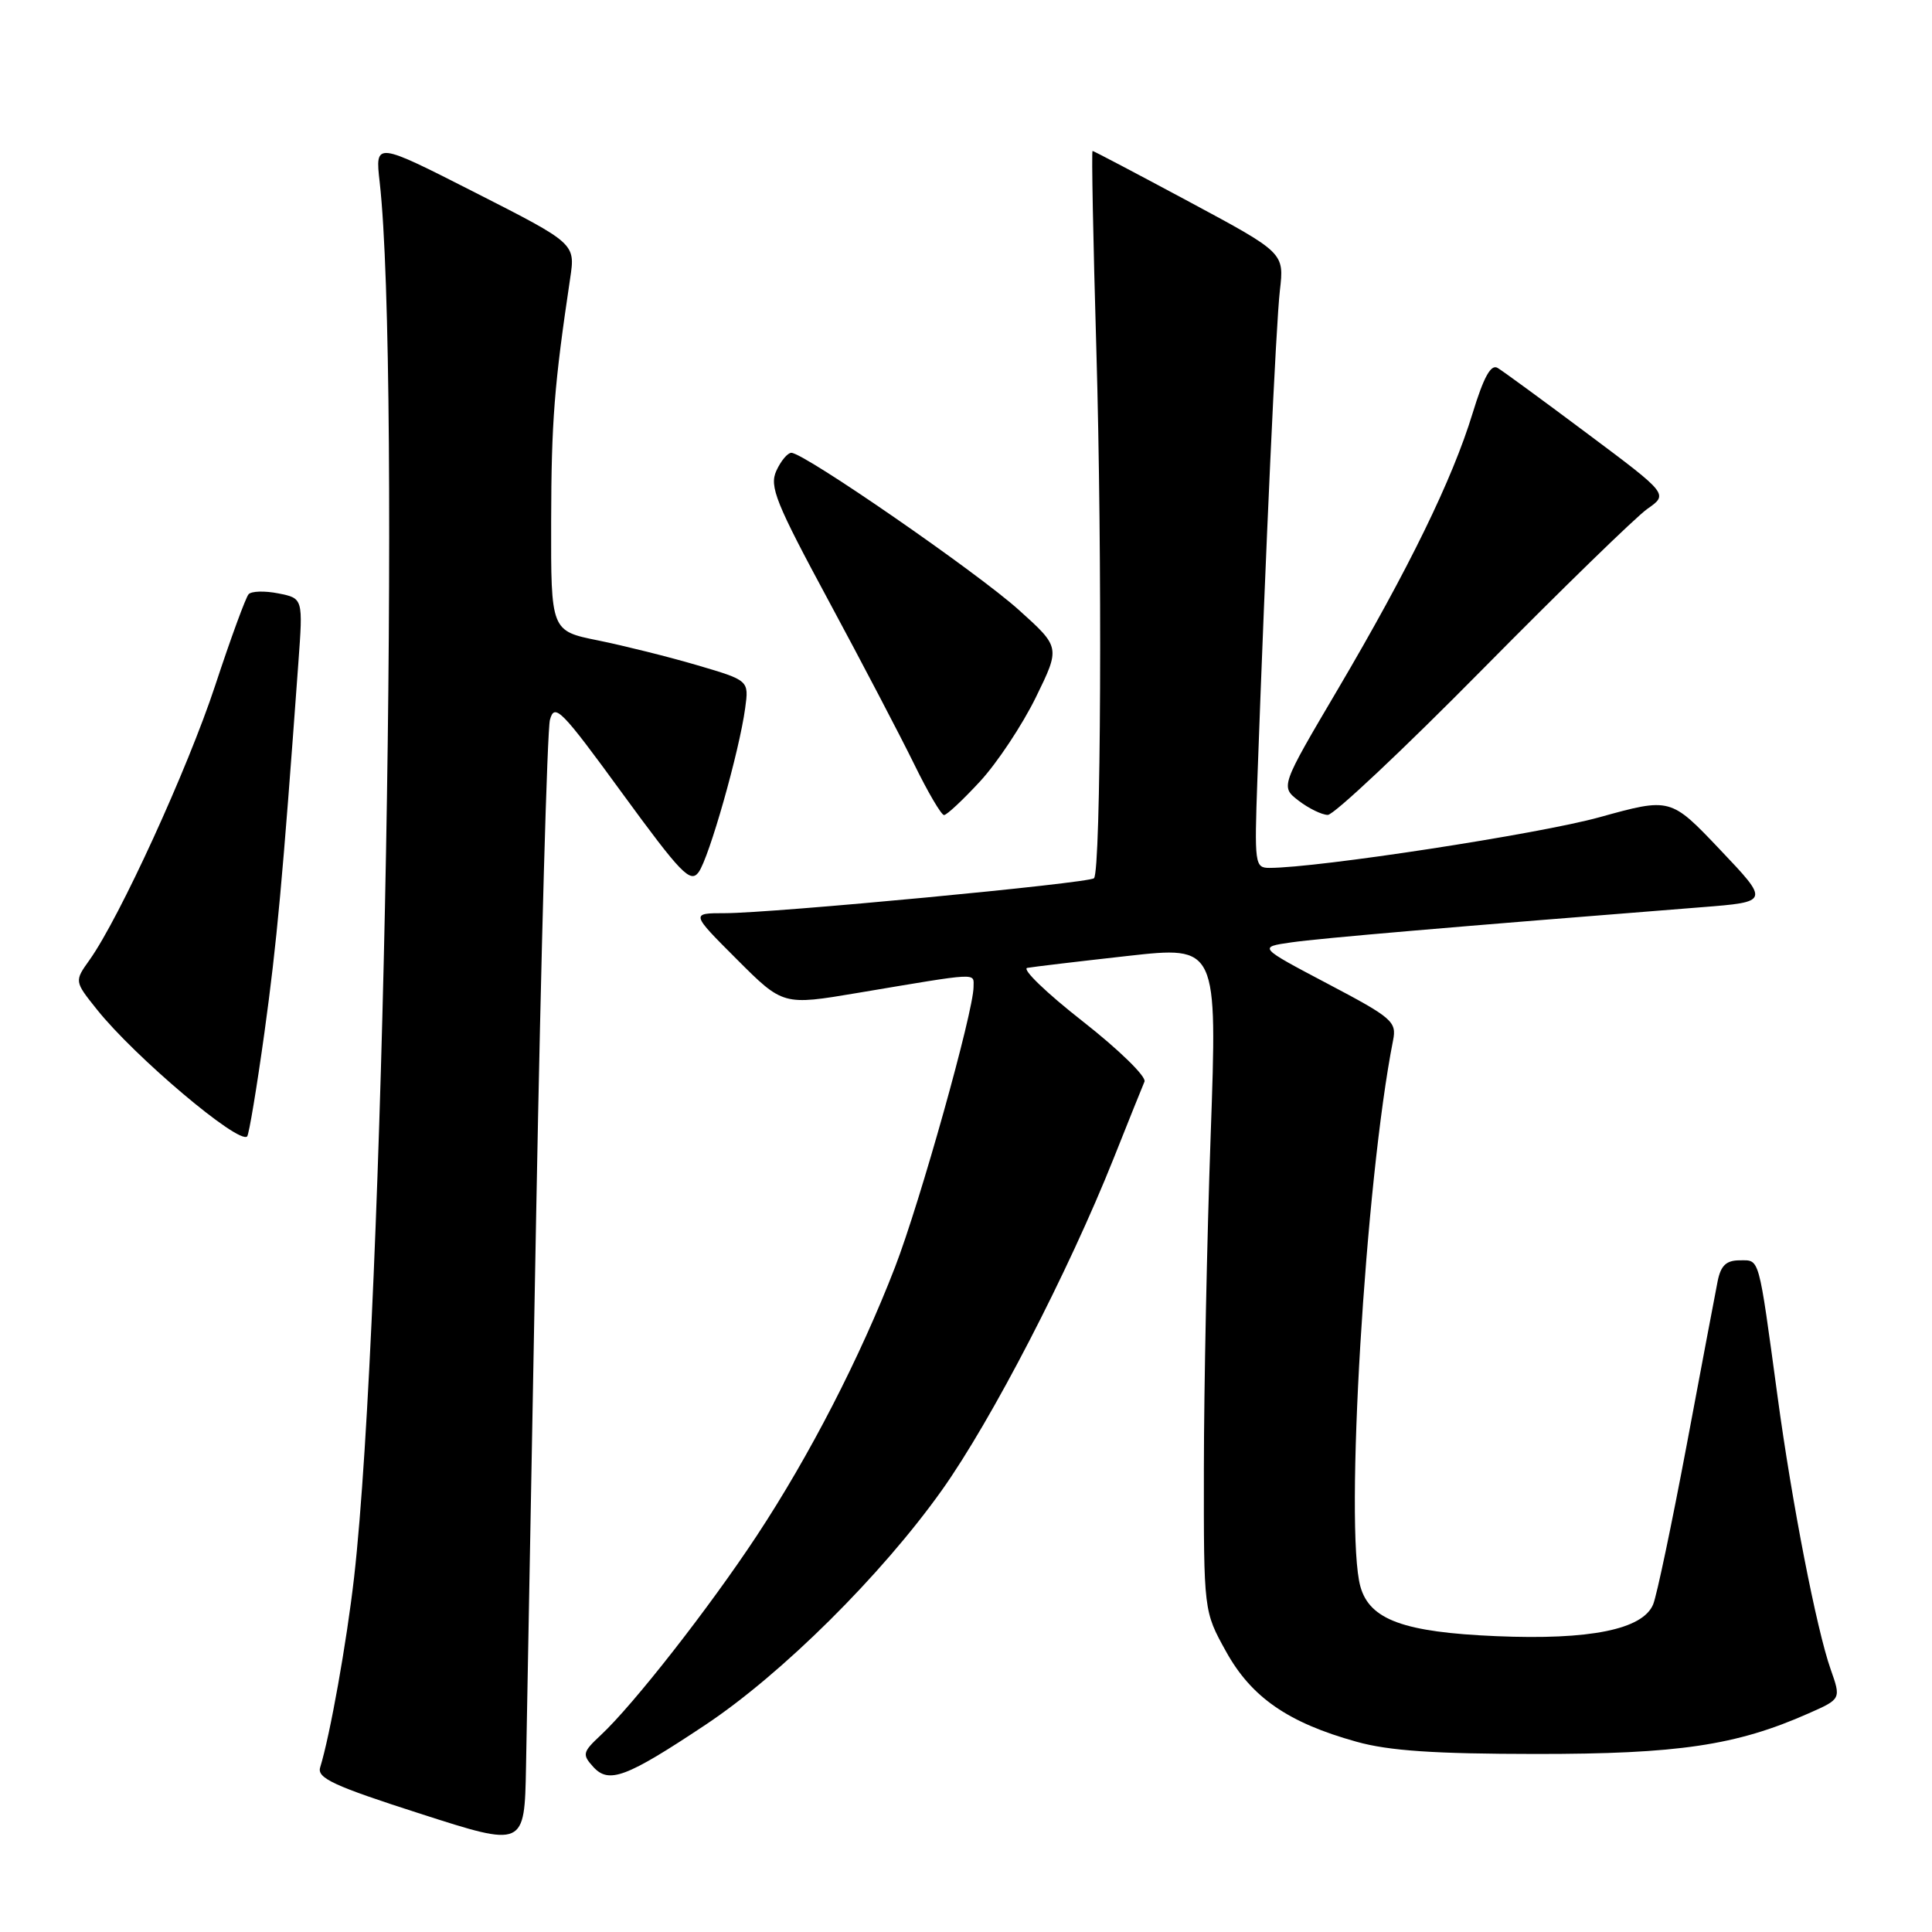 <?xml version="1.0" encoding="UTF-8" standalone="no"?>
<!DOCTYPE svg PUBLIC "-//W3C//DTD SVG 1.1//EN" "http://www.w3.org/Graphics/SVG/1.1/DTD/svg11.dtd" >
<svg xmlns="http://www.w3.org/2000/svg" xmlns:xlink="http://www.w3.org/1999/xlink" version="1.1" viewBox="0 0 256 256">
 <g >
 <path fill="currentColor"
d=" M 71.05 160.68 C 71.69 126.13 72.51 96.74 72.87 95.38 C 73.48 93.12 74.35 94.00 82.43 105.08 C 90.26 115.80 91.48 117.06 92.57 115.57 C 93.96 113.68 97.97 99.54 98.74 93.83 C 99.24 90.16 99.24 90.16 92.37 88.14 C 88.59 87.03 82.69 85.56 79.25 84.86 C 73.00 83.60 73.00 83.60 73.03 69.05 C 73.06 55.81 73.44 51.00 75.55 36.88 C 76.24 32.27 76.24 32.27 62.97 25.52 C 49.70 18.77 49.70 18.77 50.31 24.14 C 53.14 49.19 50.85 174.41 46.92 209.00 C 45.93 217.65 43.74 229.93 42.42 234.20 C 41.99 235.61 44.24 236.65 55.70 240.33 C 69.50 244.77 69.50 244.77 69.70 234.14 C 69.80 228.29 70.41 195.23 71.05 160.68 Z  M 93.49 228.54 C 103.62 221.79 116.79 208.73 124.81 197.45 C 131.38 188.21 141.57 168.52 147.56 153.50 C 149.53 148.55 151.37 143.97 151.65 143.32 C 151.93 142.67 148.24 139.07 143.45 135.32 C 138.66 131.57 135.36 128.39 136.12 128.25 C 136.88 128.11 142.86 127.40 149.40 126.67 C 161.31 125.34 161.31 125.34 160.42 150.42 C 159.93 164.21 159.53 184.05 159.52 194.50 C 159.50 213.50 159.50 213.50 162.45 218.82 C 165.81 224.90 170.68 228.27 179.75 230.79 C 184.03 231.99 190.09 232.40 203.50 232.41 C 222.35 232.42 230.06 231.28 239.63 227.04 C 243.96 225.13 243.96 225.13 242.57 221.19 C 240.71 215.92 237.44 199.15 235.53 185.00 C 232.97 166.18 233.20 167.00 230.53 167.00 C 228.74 167.00 228.02 167.68 227.60 169.75 C 227.30 171.26 225.45 181.05 223.49 191.50 C 221.52 201.95 219.53 211.44 219.05 212.59 C 217.68 215.91 210.67 217.33 198.25 216.80 C 186.02 216.28 181.49 214.63 180.26 210.23 C 178.14 202.66 180.91 156.46 184.59 137.85 C 185.08 135.37 184.50 134.87 175.92 130.35 C 166.72 125.50 166.72 125.50 171.11 124.87 C 174.92 124.32 192.66 122.80 225.49 120.21 C 234.48 119.50 234.48 119.50 227.92 112.59 C 221.36 105.68 221.36 105.68 211.93 108.29 C 203.93 110.51 174.64 115.00 168.20 115.00 C 166.27 115.00 166.21 114.50 166.61 103.25 C 167.71 72.68 169.07 43.03 169.59 38.50 C 170.17 33.50 170.17 33.50 157.60 26.75 C 150.69 23.04 144.91 20.00 144.77 20.00 C 144.62 20.00 144.85 31.81 145.27 46.25 C 146.07 73.65 145.89 115.45 144.96 116.37 C 144.30 117.03 102.35 121.00 96.06 121.00 C 91.52 121.00 91.52 121.00 97.63 127.11 C 103.75 133.23 103.75 133.23 113.62 131.57 C 130.01 128.82 129.00 128.87 129.00 130.78 C 128.99 134.05 121.92 159.29 118.60 167.89 C 113.97 179.87 107.27 192.89 100.27 203.50 C 93.97 213.05 83.92 225.90 79.60 229.92 C 77.20 232.16 77.12 232.48 78.60 234.11 C 80.67 236.40 82.95 235.55 93.49 228.54 Z  M 35.04 136.82 C 36.69 124.85 37.43 116.81 39.53 87.89 C 40.16 79.28 40.16 79.28 36.89 78.63 C 35.09 78.27 33.32 78.32 32.94 78.74 C 32.56 79.16 30.57 84.59 28.52 90.81 C 24.86 101.91 15.85 121.59 11.87 127.19 C 9.85 130.02 9.85 130.02 12.84 133.76 C 17.85 140.04 31.65 151.69 32.75 150.58 C 32.99 150.34 34.02 144.15 35.04 136.82 Z  M 129.87 103.53 C 132.14 101.07 135.46 96.06 137.25 92.41 C 140.50 85.77 140.50 85.77 135.00 80.82 C 129.47 75.84 106.55 60.00 104.86 60.00 C 104.36 60.00 103.47 61.07 102.87 62.38 C 101.92 64.46 102.79 66.61 109.81 79.63 C 114.22 87.81 119.31 97.54 121.13 101.25 C 122.94 104.96 124.73 108.00 125.09 108.00 C 125.45 108.00 127.60 105.99 129.87 103.53 Z  M 196.44 88.69 C 206.92 78.08 216.75 68.51 218.28 67.43 C 221.07 65.48 221.07 65.48 210.38 57.49 C 204.50 53.09 199.13 49.16 198.44 48.75 C 197.55 48.22 196.60 49.96 195.13 54.75 C 192.45 63.53 186.68 75.36 177.26 91.35 C 169.66 104.24 169.66 104.24 172.08 106.10 C 173.41 107.12 175.15 107.97 175.94 107.98 C 176.73 107.99 185.96 99.31 196.44 88.69 Z "/>
</g>
</svg>